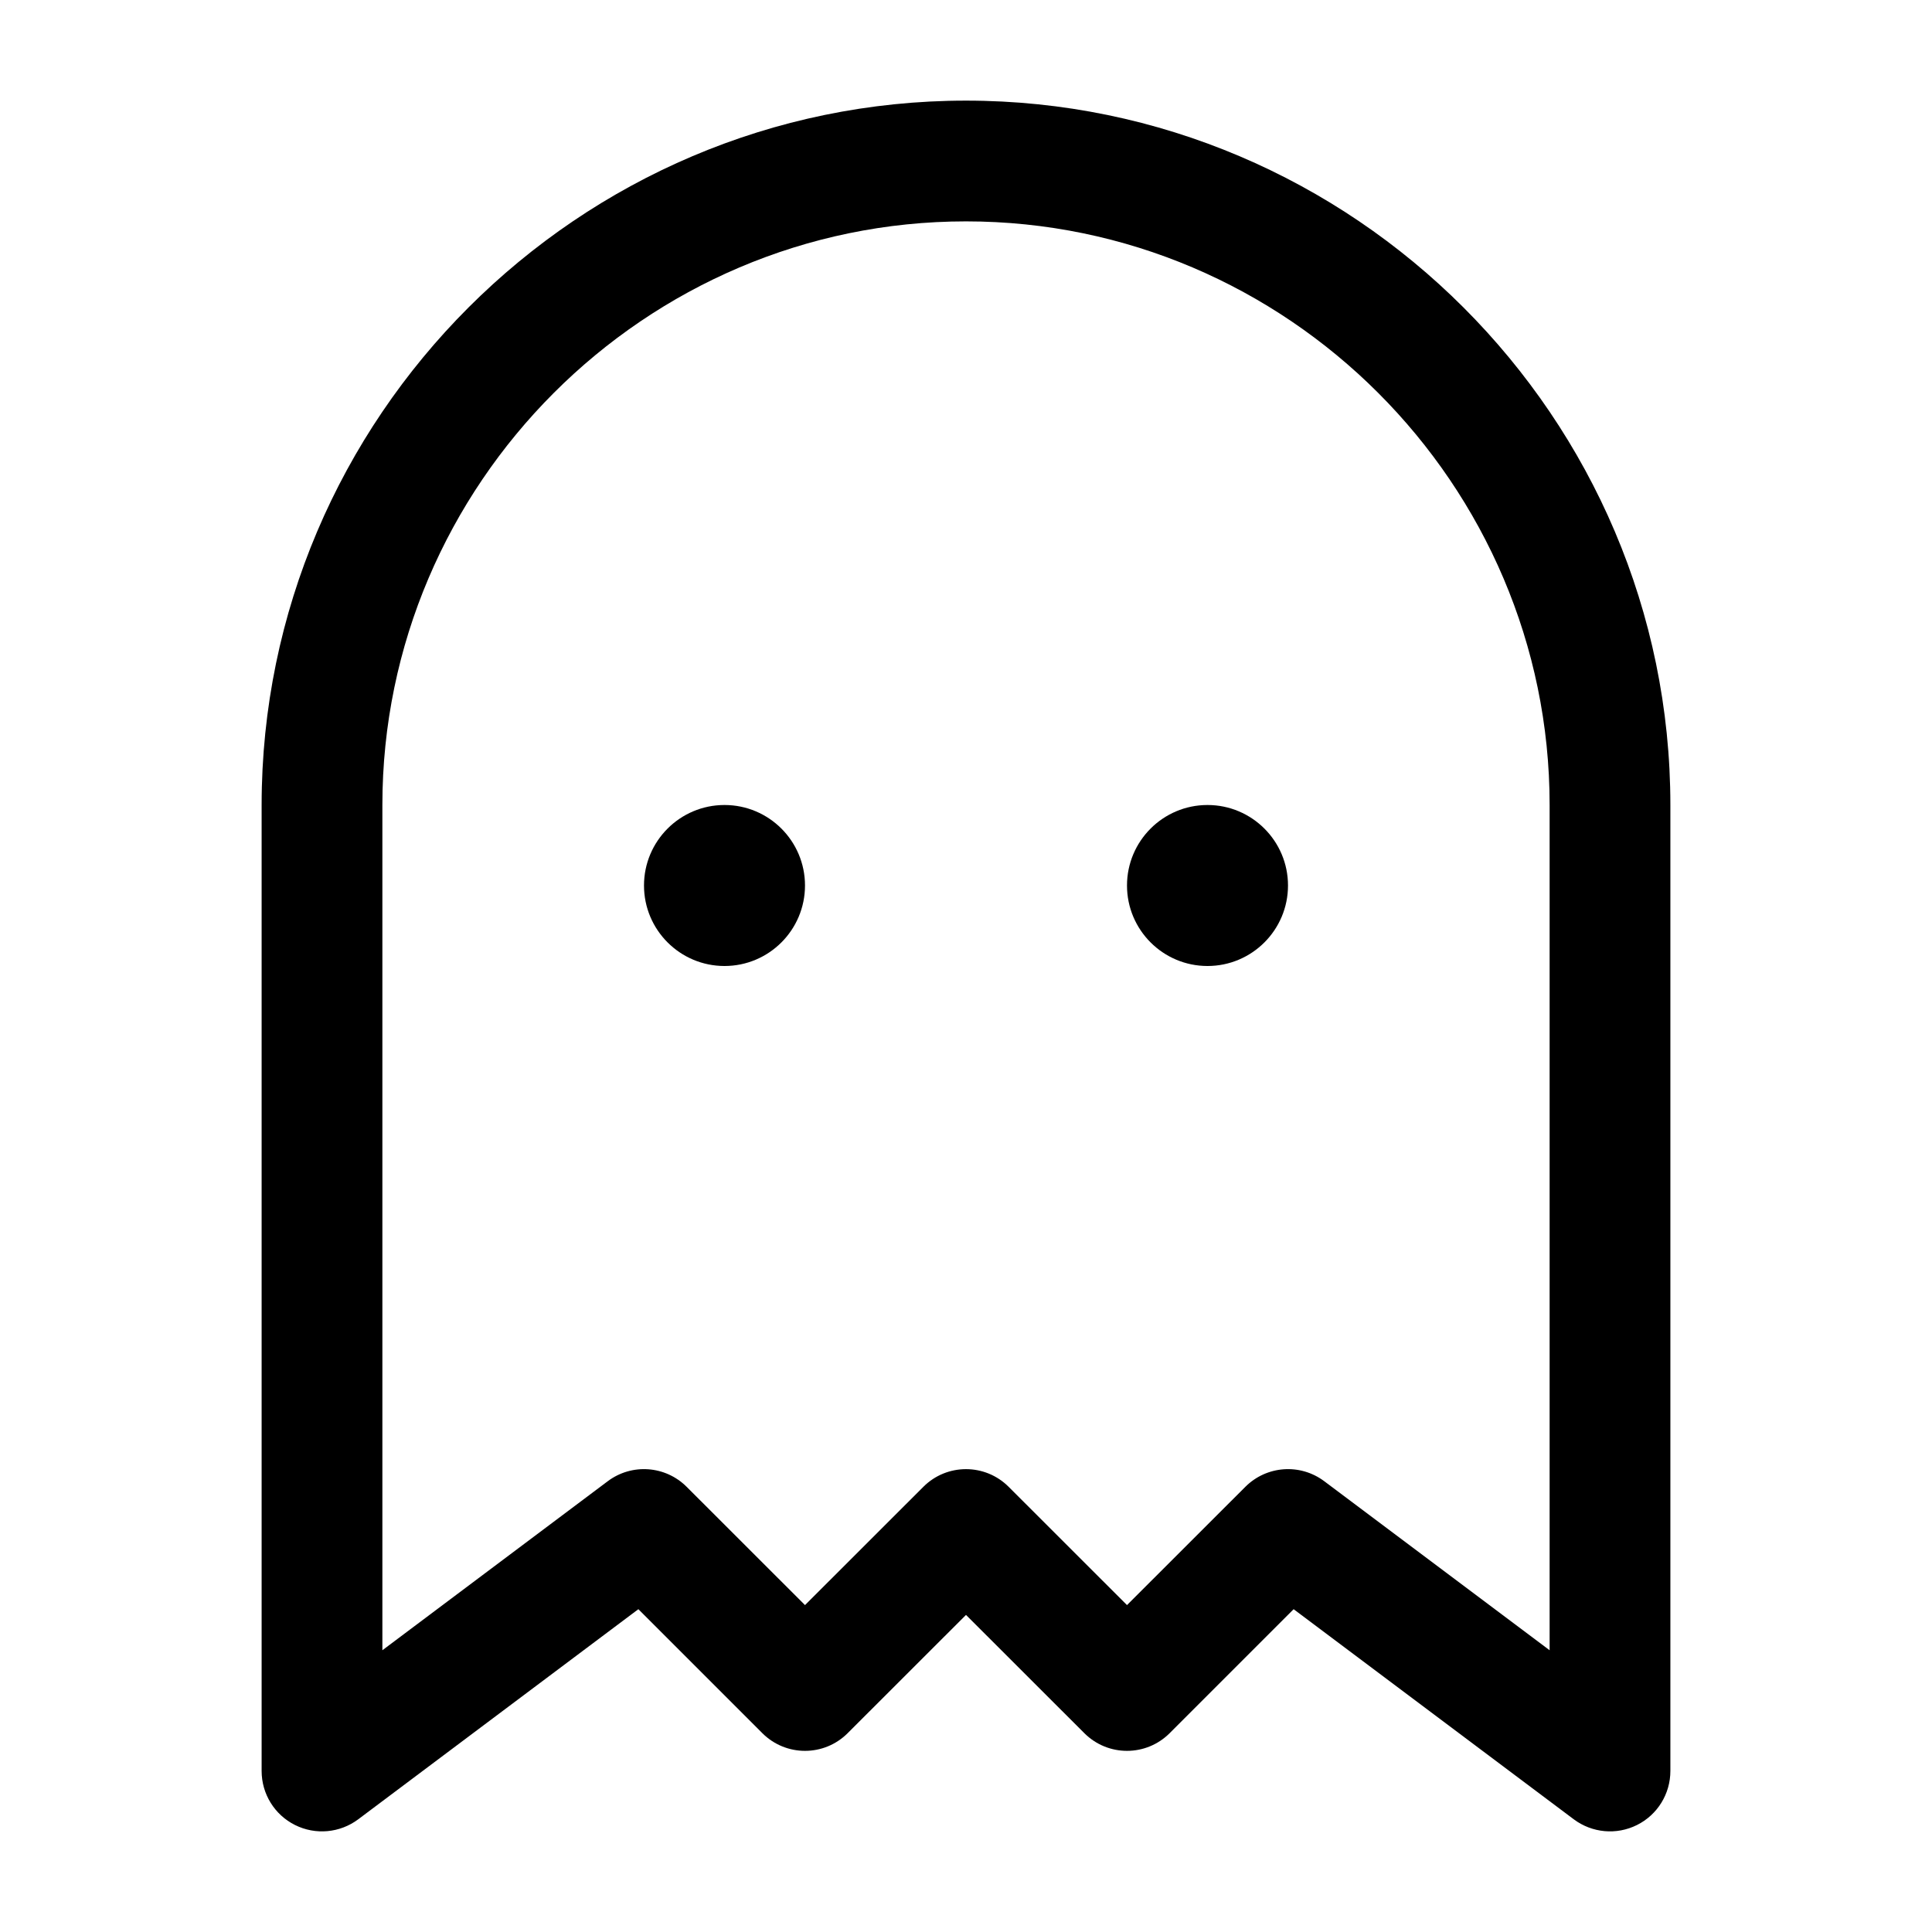 <svg width="24" height="24" viewBox="0 0 24 24" fill="none" xmlns="http://www.w3.org/2000/svg">
<path fill-rule="evenodd" clip-rule="evenodd" d="M3.25 10C3.25 5.186 7.186 1.25 12 1.25C16.814 1.25 20.75 5.186 20.75 10V22C20.75 22.284 20.59 22.544 20.335 22.671C20.081 22.798 19.777 22.77 19.55 22.6L16.07 19.99L14.53 21.53C14.237 21.823 13.763 21.823 13.47 21.53L12 20.061L10.53 21.53C10.237 21.823 9.763 21.823 9.47 21.53L7.93 19.99L4.45 22.6C4.223 22.77 3.919 22.798 3.665 22.671C3.41 22.544 3.25 22.284 3.25 22V10ZM12 2.75C8.014 2.75 4.75 6.014 4.75 10V20.5L7.55 18.4C7.849 18.176 8.266 18.206 8.53 18.47L10 19.939L11.47 18.47C11.763 18.177 12.237 18.177 12.53 18.47L14 19.939L15.47 18.47C15.734 18.206 16.151 18.176 16.45 18.4L19.25 20.5V10C19.25 6.014 15.986 2.75 12 2.75Z" fill="black"/>
<path d="M9 12C9.552 12 10 11.552 10 11C10 10.448 9.552 10 9 10C8.448 10 8 10.448 8 11C8 11.552 8.448 12 9 12Z" fill="black"/>
<path d="M15 12C15.552 12 16 11.552 16 11C16 10.448 15.552 10 15 10C14.448 10 14 10.448 14 11C14 11.552 14.448 12 15 12Z" fill="black"/>
</svg>
